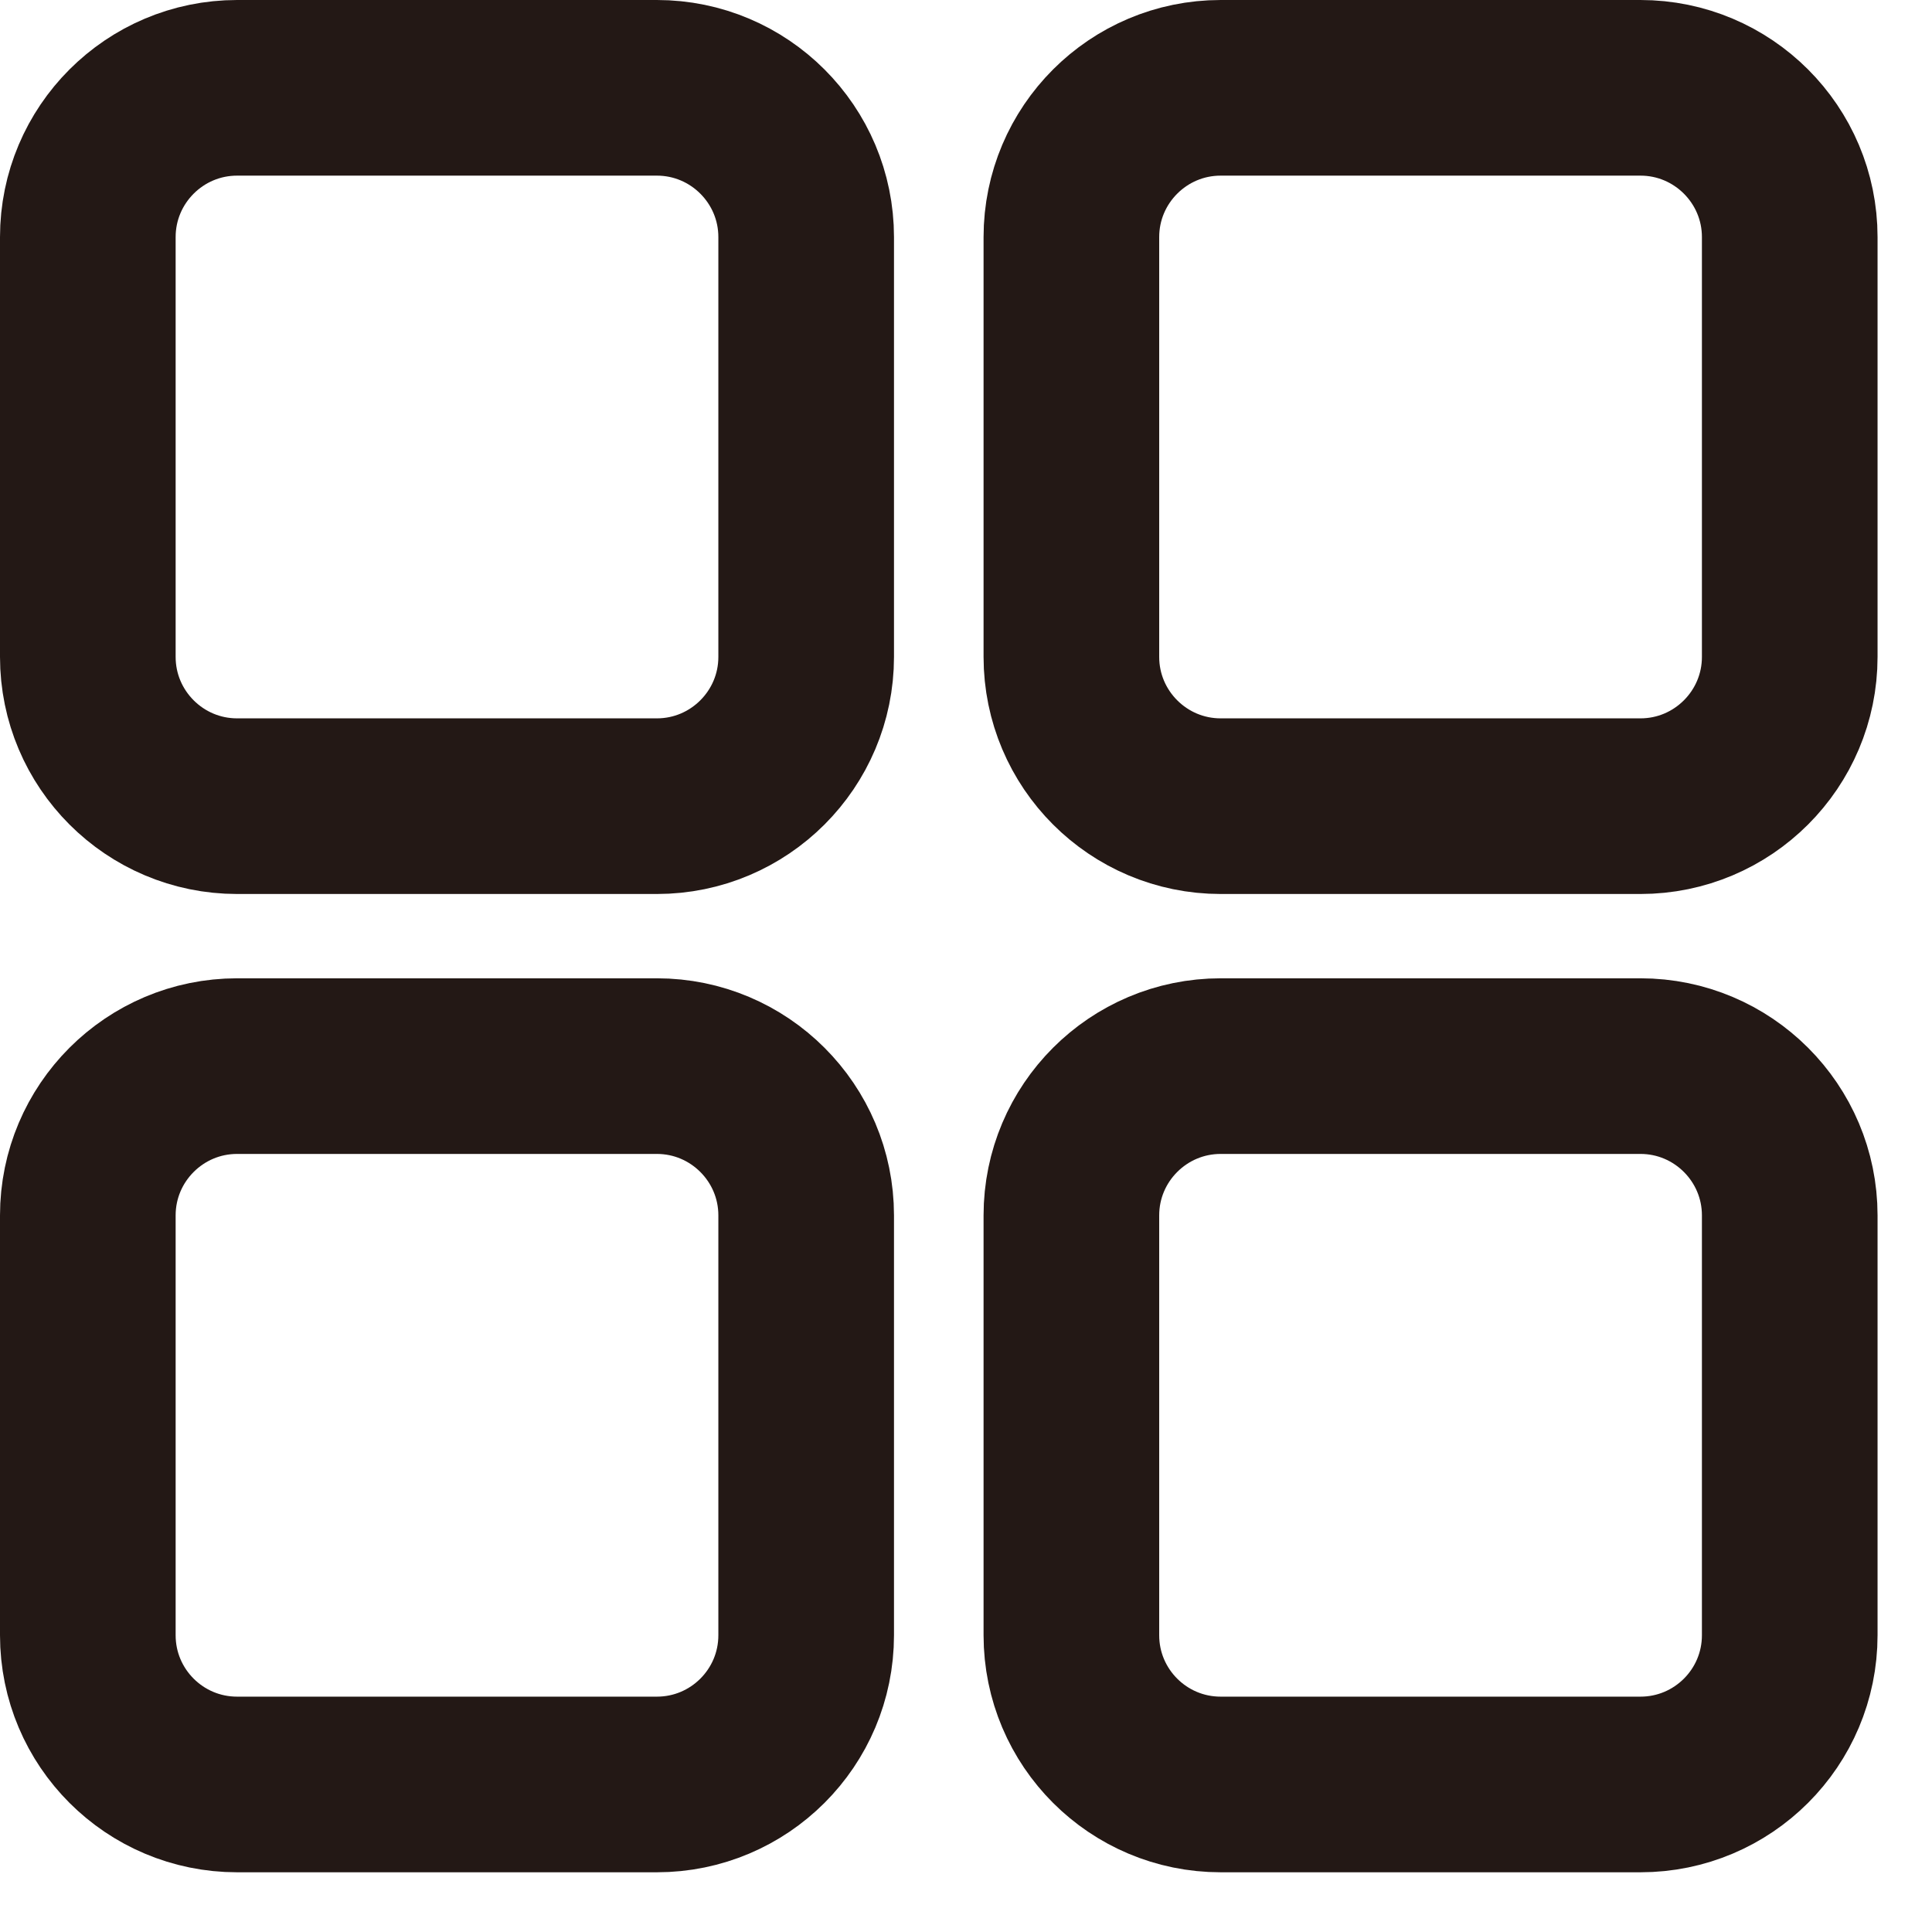 <svg width="11" height="11" viewBox="0 0 11 11" fill="none" xmlns="http://www.w3.org/2000/svg">
<path d="M3.74 0.5H1.35C0.881 0.5 0.5 0.881 0.5 1.35V3.74C0.5 4.209 0.881 4.59 1.35 4.59H3.74C4.209 4.59 4.59 4.209 4.59 3.74V1.35C4.59 0.881 4.209 0.5 3.74 0.5Z" stroke="#231815" stroke-miterlimit="10"/>
<path d="M9.34 0.5H6.95C6.481 0.5 6.1 0.881 6.1 1.35V3.74C6.1 4.209 6.481 4.59 6.95 4.59H9.34C9.809 4.59 10.19 4.209 10.19 3.74V1.35C10.19 0.881 9.809 0.5 9.34 0.5Z" stroke="#231815" stroke-miterlimit="10"/>
<path d="M3.74 6.07H1.35C0.881 6.07 0.5 6.451 0.5 6.92V9.31C0.5 9.78 0.881 10.16 1.35 10.16H3.74C4.209 10.16 4.59 9.78 4.59 9.31V6.92C4.59 6.451 4.209 6.07 3.74 6.07Z" stroke="#231815" stroke-miterlimit="10"/>
<path d="M9.34 6.07H6.95C6.481 6.07 6.1 6.451 6.1 6.92V9.31C6.1 9.78 6.481 10.16 6.95 10.16H9.34C9.809 10.16 10.19 9.78 10.19 9.31V6.92C10.19 6.451 9.809 6.07 9.34 6.07Z" stroke="#231815" stroke-miterlimit="10"/>
</svg>

